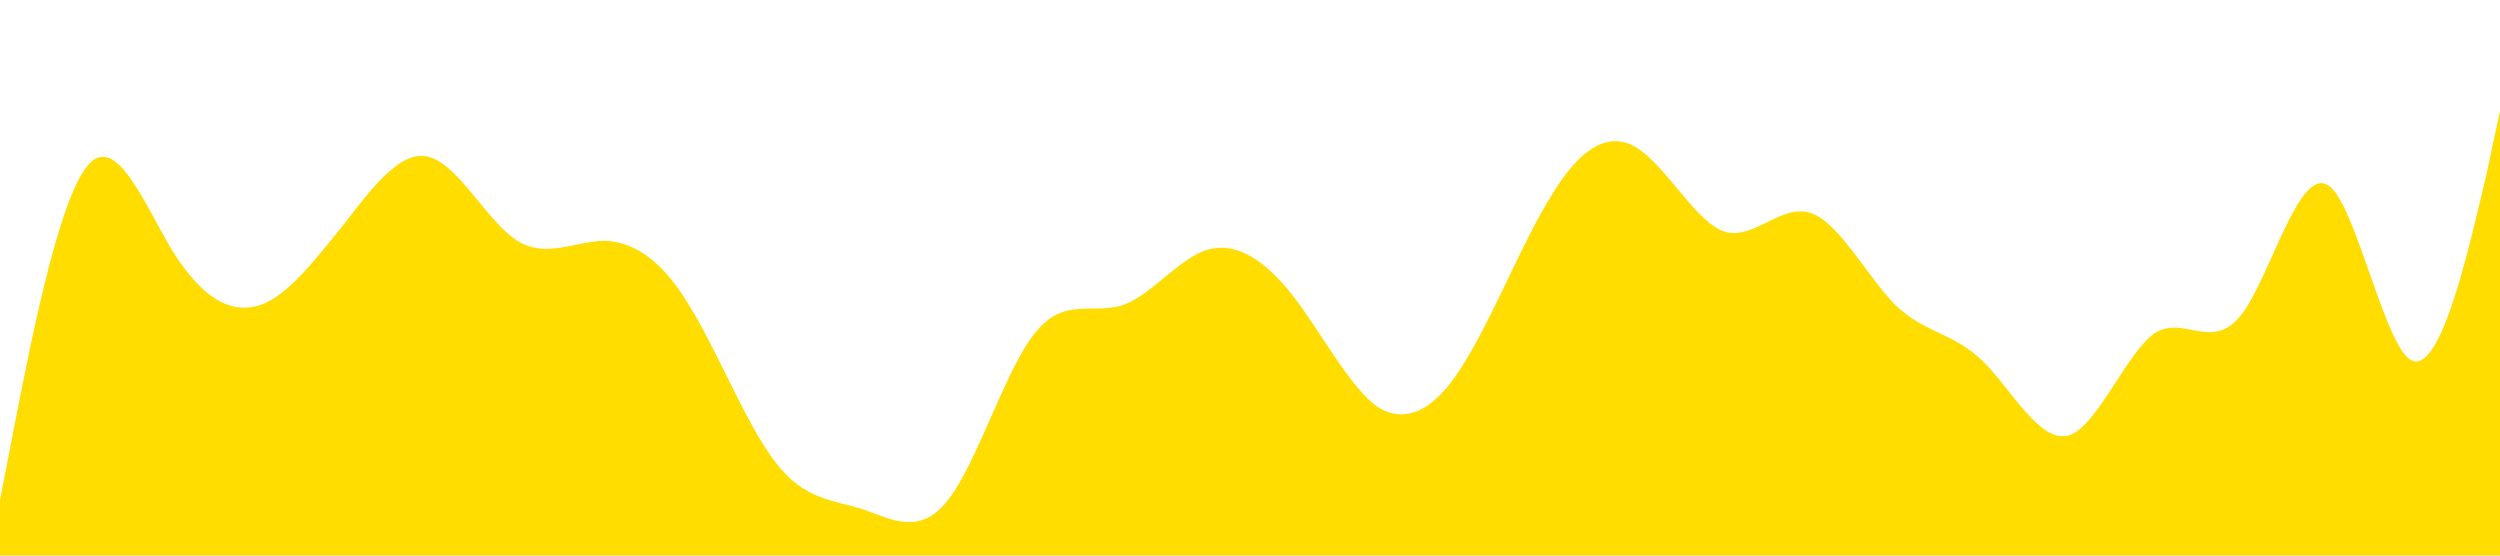 <?xml version="1.0" standalone="no"?><svg xmlns="http://www.w3.org/2000/svg" viewBox="0 0 1440 320"><path fill="#ffdd00" fill-opacity="1" d="M0,288L8.3,245.3C16.6,203,33,117,50,96C66.2,75,83,117,99,144C115.9,171,132,181,149,176C165.5,171,182,149,199,128C215.2,107,232,85,248,90.7C264.8,96,281,128,298,138.7C314.5,149,331,139,348,138.7C364.1,139,381,149,397,176C413.8,203,430,245,447,266.7C463.4,288,480,288,497,293.3C513.1,299,530,309,546,288C562.8,267,579,213,596,192C612.4,171,629,181,646,176C662.1,171,679,149,695,144C711.7,139,728,149,745,170.7C761.4,192,778,224,794,234.7C811,245,828,235,844,208C860.7,181,877,139,894,112C910.3,85,927,75,943,85.3C960,96,977,128,993,133.3C1009.7,139,1026,117,1043,122.7C1059.3,128,1076,160,1092,176C1109,192,1126,192,1142,208C1158.6,224,1175,256,1192,250.7C1208.3,245,1225,203,1241,192C1257.9,181,1274,203,1291,181.3C1307.6,160,1324,96,1341,106.7C1357.2,117,1374,203,1390,208C1406.9,213,1423,139,1432,101.3L1440,64L1440,320L1431.7,320C1423.4,320,1407,320,1390,320C1373.8,320,1357,320,1341,320C1324.1,320,1308,320,1291,320C1274.5,320,1258,320,1241,320C1224.8,320,1208,320,1192,320C1175.2,320,1159,320,1142,320C1125.5,320,1109,320,1092,320C1075.9,320,1059,320,1043,320C1026.2,320,1010,320,993,320C976.6,320,960,320,943,320C926.9,320,910,320,894,320C877.2,320,861,320,844,320C827.6,320,811,320,794,320C777.9,320,761,320,745,320C728.3,320,712,320,695,320C678.6,320,662,320,646,320C629,320,612,320,596,320C579.3,320,563,320,546,320C529.7,320,513,320,497,320C480,320,463,320,447,320C430.3,320,414,320,397,320C380.7,320,364,320,348,320C331,320,314,320,298,320C281.4,320,265,320,248,320C231.7,320,215,320,199,320C182.1,320,166,320,149,320C132.4,320,116,320,99,320C82.8,320,66,320,50,320C33.1,320,17,320,8,320L0,320Z"></path></svg>